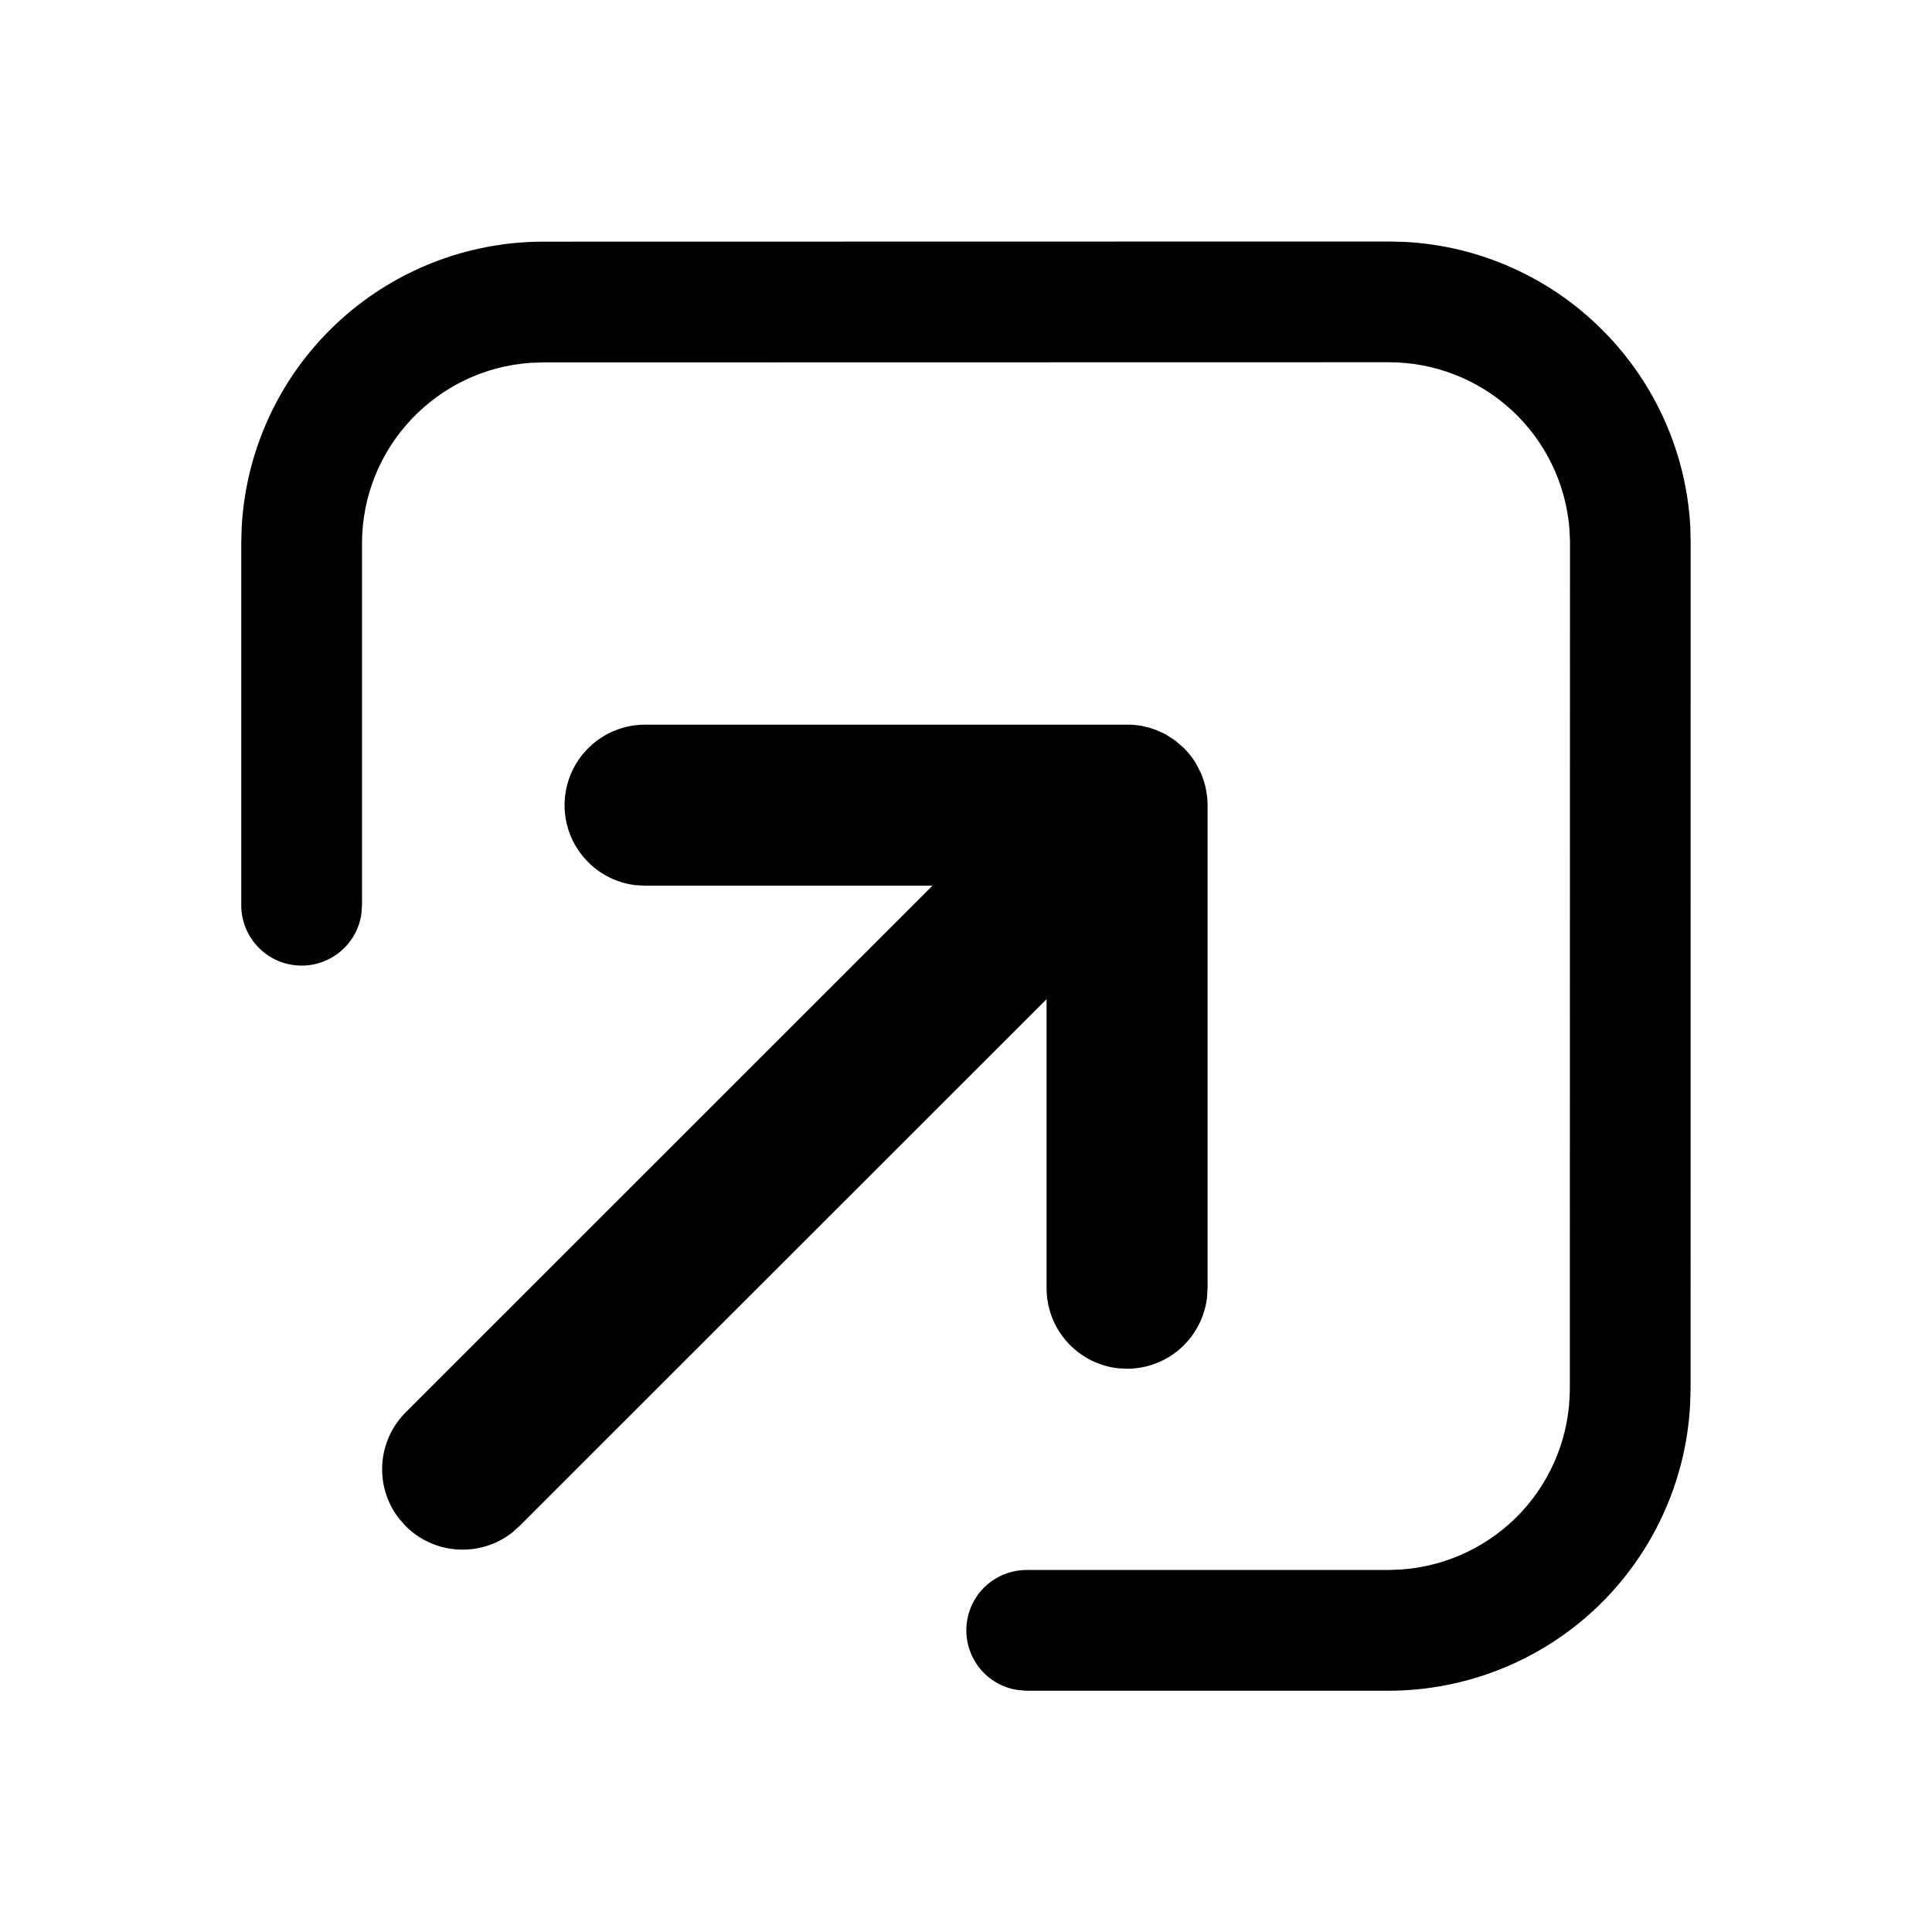 <svg width="24" height="24" viewBox="0 0 24 24" fill="none" xmlns="http://www.w3.org/2000/svg">
<path d="M17.253 3L6.747 3.002C5.787 3.003 4.864 3.371 4.167 4.032C3.47 4.692 3.053 5.595 3.002 6.553L2.997 6.753V11.245C2.997 11.435 3.069 11.618 3.199 11.757C3.329 11.896 3.506 11.981 3.696 11.993C3.885 12.007 4.073 11.947 4.22 11.827C4.368 11.707 4.464 11.536 4.49 11.348L4.497 11.245V6.752C4.497 5.562 5.422 4.587 6.593 4.507L6.747 4.502L17.253 4.5C17.816 4.5 18.36 4.711 18.775 5.092C19.19 5.473 19.447 5.996 19.495 6.557L19.503 6.716L19.501 17.253C19.5 17.823 19.284 18.371 18.895 18.788C18.505 19.204 17.973 19.458 17.404 19.497L17.25 19.503H12.754C12.564 19.503 12.381 19.575 12.242 19.704C12.103 19.834 12.019 20.012 12.006 20.201C11.993 20.391 12.053 20.578 12.172 20.726C12.292 20.873 12.464 20.97 12.652 20.995L12.754 21.003H17.25C18.21 21.002 19.133 20.634 19.83 19.974C20.526 19.313 20.943 18.411 20.995 17.453L21.001 17.253L21.002 6.752L20.998 6.549C20.949 5.625 20.559 4.752 19.904 4.098C19.25 3.443 18.376 3.054 17.452 3.005L17.253 3ZM14.059 9.002H8.004C7.75 9.005 7.507 9.103 7.324 9.278C7.14 9.453 7.03 9.691 7.015 9.944C7 10.197 7.082 10.446 7.244 10.641C7.405 10.836 7.635 10.963 7.887 10.995L8.004 11.002H11.584L5.04 17.544C4.868 17.716 4.764 17.945 4.749 18.188C4.733 18.431 4.807 18.671 4.956 18.863L5.039 18.957C5.211 19.13 5.44 19.233 5.683 19.248C5.926 19.264 6.167 19.19 6.359 19.041L6.453 18.957L13.001 12.412V16.003C13.001 16.248 13.091 16.485 13.254 16.668C13.417 16.851 13.641 16.968 13.885 16.997L14.001 17.003C14.246 17.003 14.482 16.913 14.665 16.75C14.848 16.587 14.965 16.363 14.994 16.119L15.001 16.003V10.002L14.998 9.917L14.982 9.812L14.973 9.766L14.954 9.7L14.918 9.601L14.854 9.479C14.813 9.412 14.763 9.349 14.707 9.293L14.598 9.198L14.476 9.12L14.374 9.073L14.286 9.042L14.175 9.015L14.059 9.002Z" fill="black"/>
</svg>

